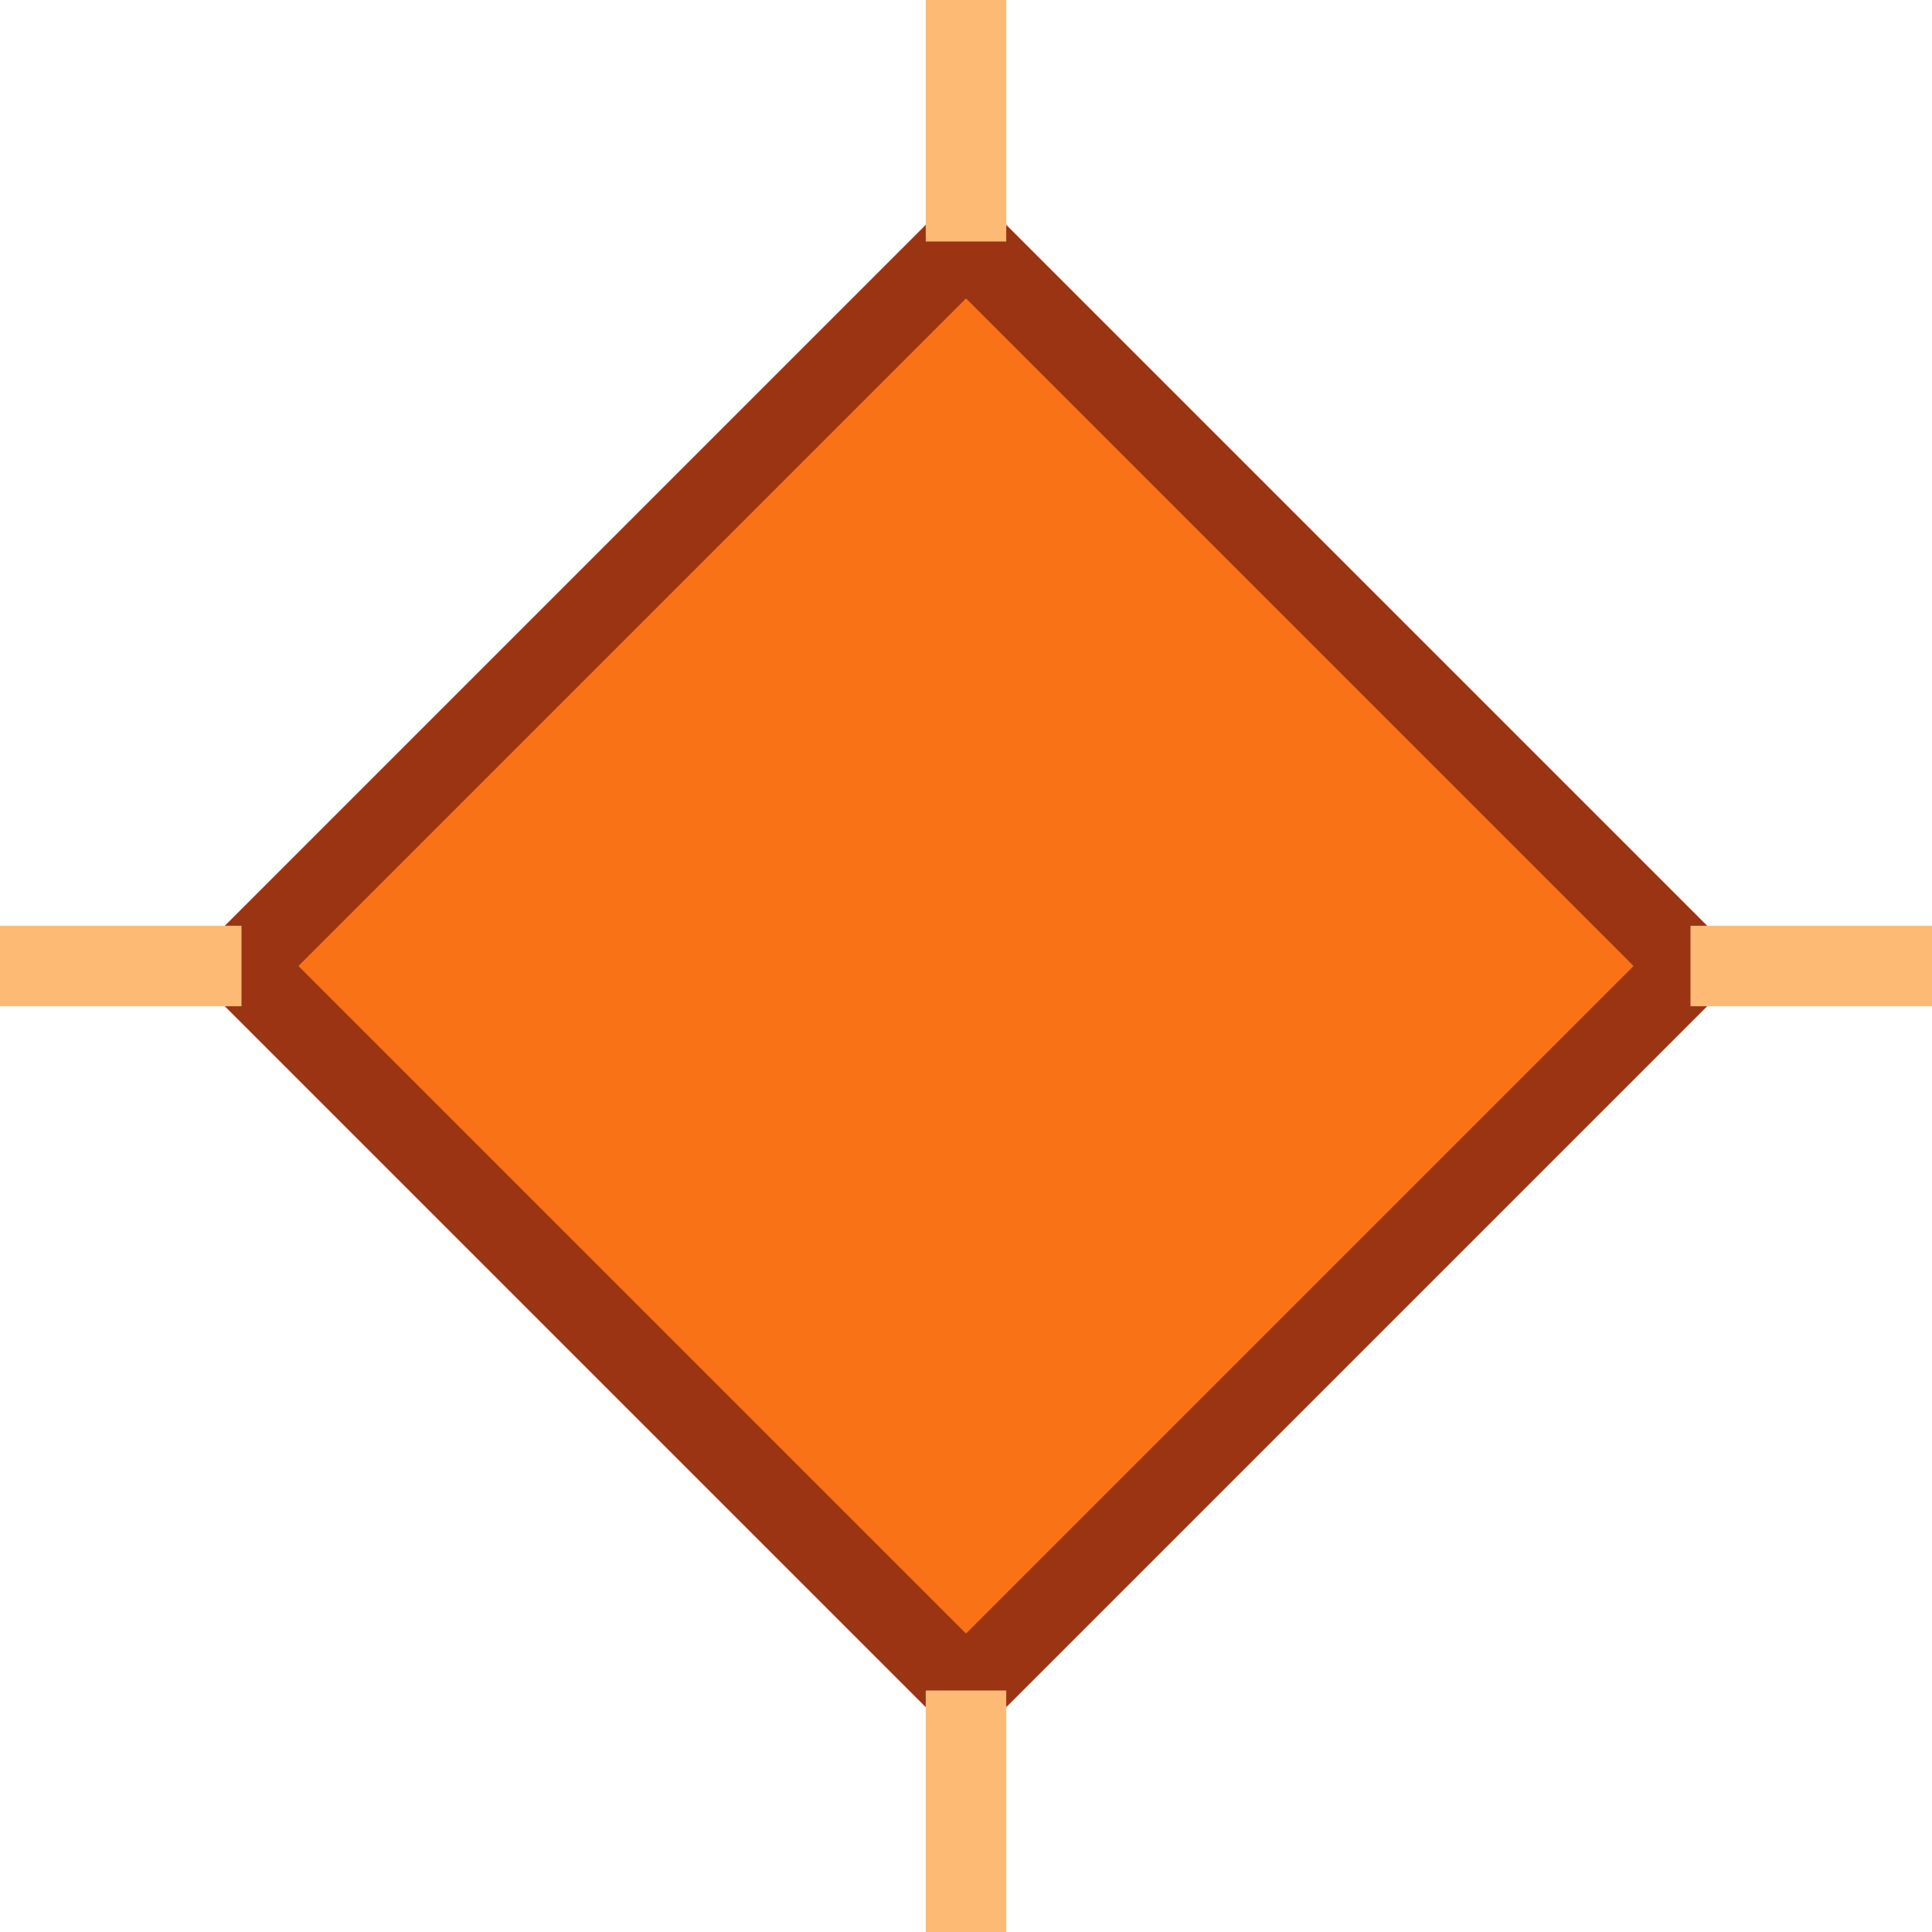 <svg xmlns="http://www.w3.org/2000/svg" width="24" height="24" viewBox="0 0 24 24" fill="none">
  <polygon points="12,3 21,12 12,21 3,12" fill="#f97316" stroke="#9a3412" stroke-width="1"/>
  <line x1="12" y1="3" x2="12" y2="0" stroke="#fdba74" stroke-width="1"/>
  <line x1="21" y1="12" x2="24" y2="12" stroke="#fdba74" stroke-width="1"/>
  <line x1="12" y1="21" x2="12" y2="24" stroke="#fdba74" stroke-width="1"/>
  <line x1="3" y1="12" x2="0" y2="12" stroke="#fdba74" stroke-width="1"/>
</svg>